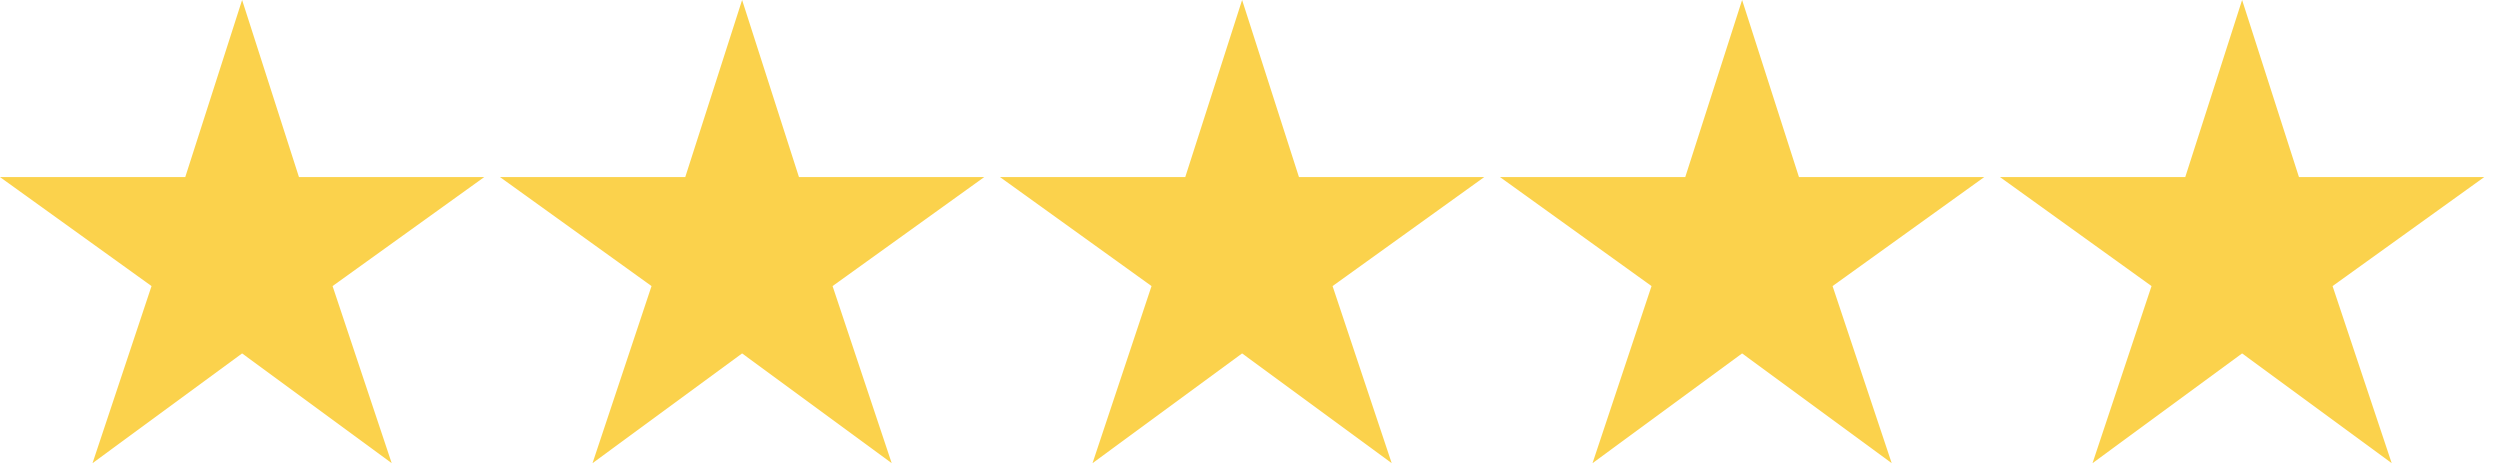 <svg width="140" height="26" viewBox="0 0 140 26" fill="none" xmlns="http://www.w3.org/2000/svg">
<path d="M27.116 9.917H16.742L13.558 0L10.374 9.917H0L8.486 16.02L5.181 25.937L13.558 19.791L21.935 25.937L18.624 16.02L27.116 9.917Z" fill="#FBD24C"/>
<path d="M55.116 9.917H44.742L41.558 0L38.374 9.917H28L36.486 16.02L33.181 25.937L41.558 19.791L49.935 25.937L46.624 16.02L55.116 9.917Z" fill="#FBD24C"/>
<path d="M83.116 9.917H72.742L69.558 0L66.374 9.917H56L64.486 16.02L61.181 25.937L69.558 19.791L77.935 25.937L74.624 16.02L83.116 9.917Z" fill="#FBD24C"/>
<path d="M111.116 9.917H100.742L97.558 0L94.374 9.917H84L92.486 16.02L89.181 25.937L97.558 19.791L105.935 25.937L102.624 16.02L111.116 9.917Z" fill="#FBD24C"/>
<path d="M139.116 9.917H128.742L125.558 0L122.374 9.917H112L120.486 16.02L117.181 25.937L125.558 19.791L133.935 25.937L130.624 16.02L139.116 9.917Z" fill="#FBD24C"/>
</svg>
